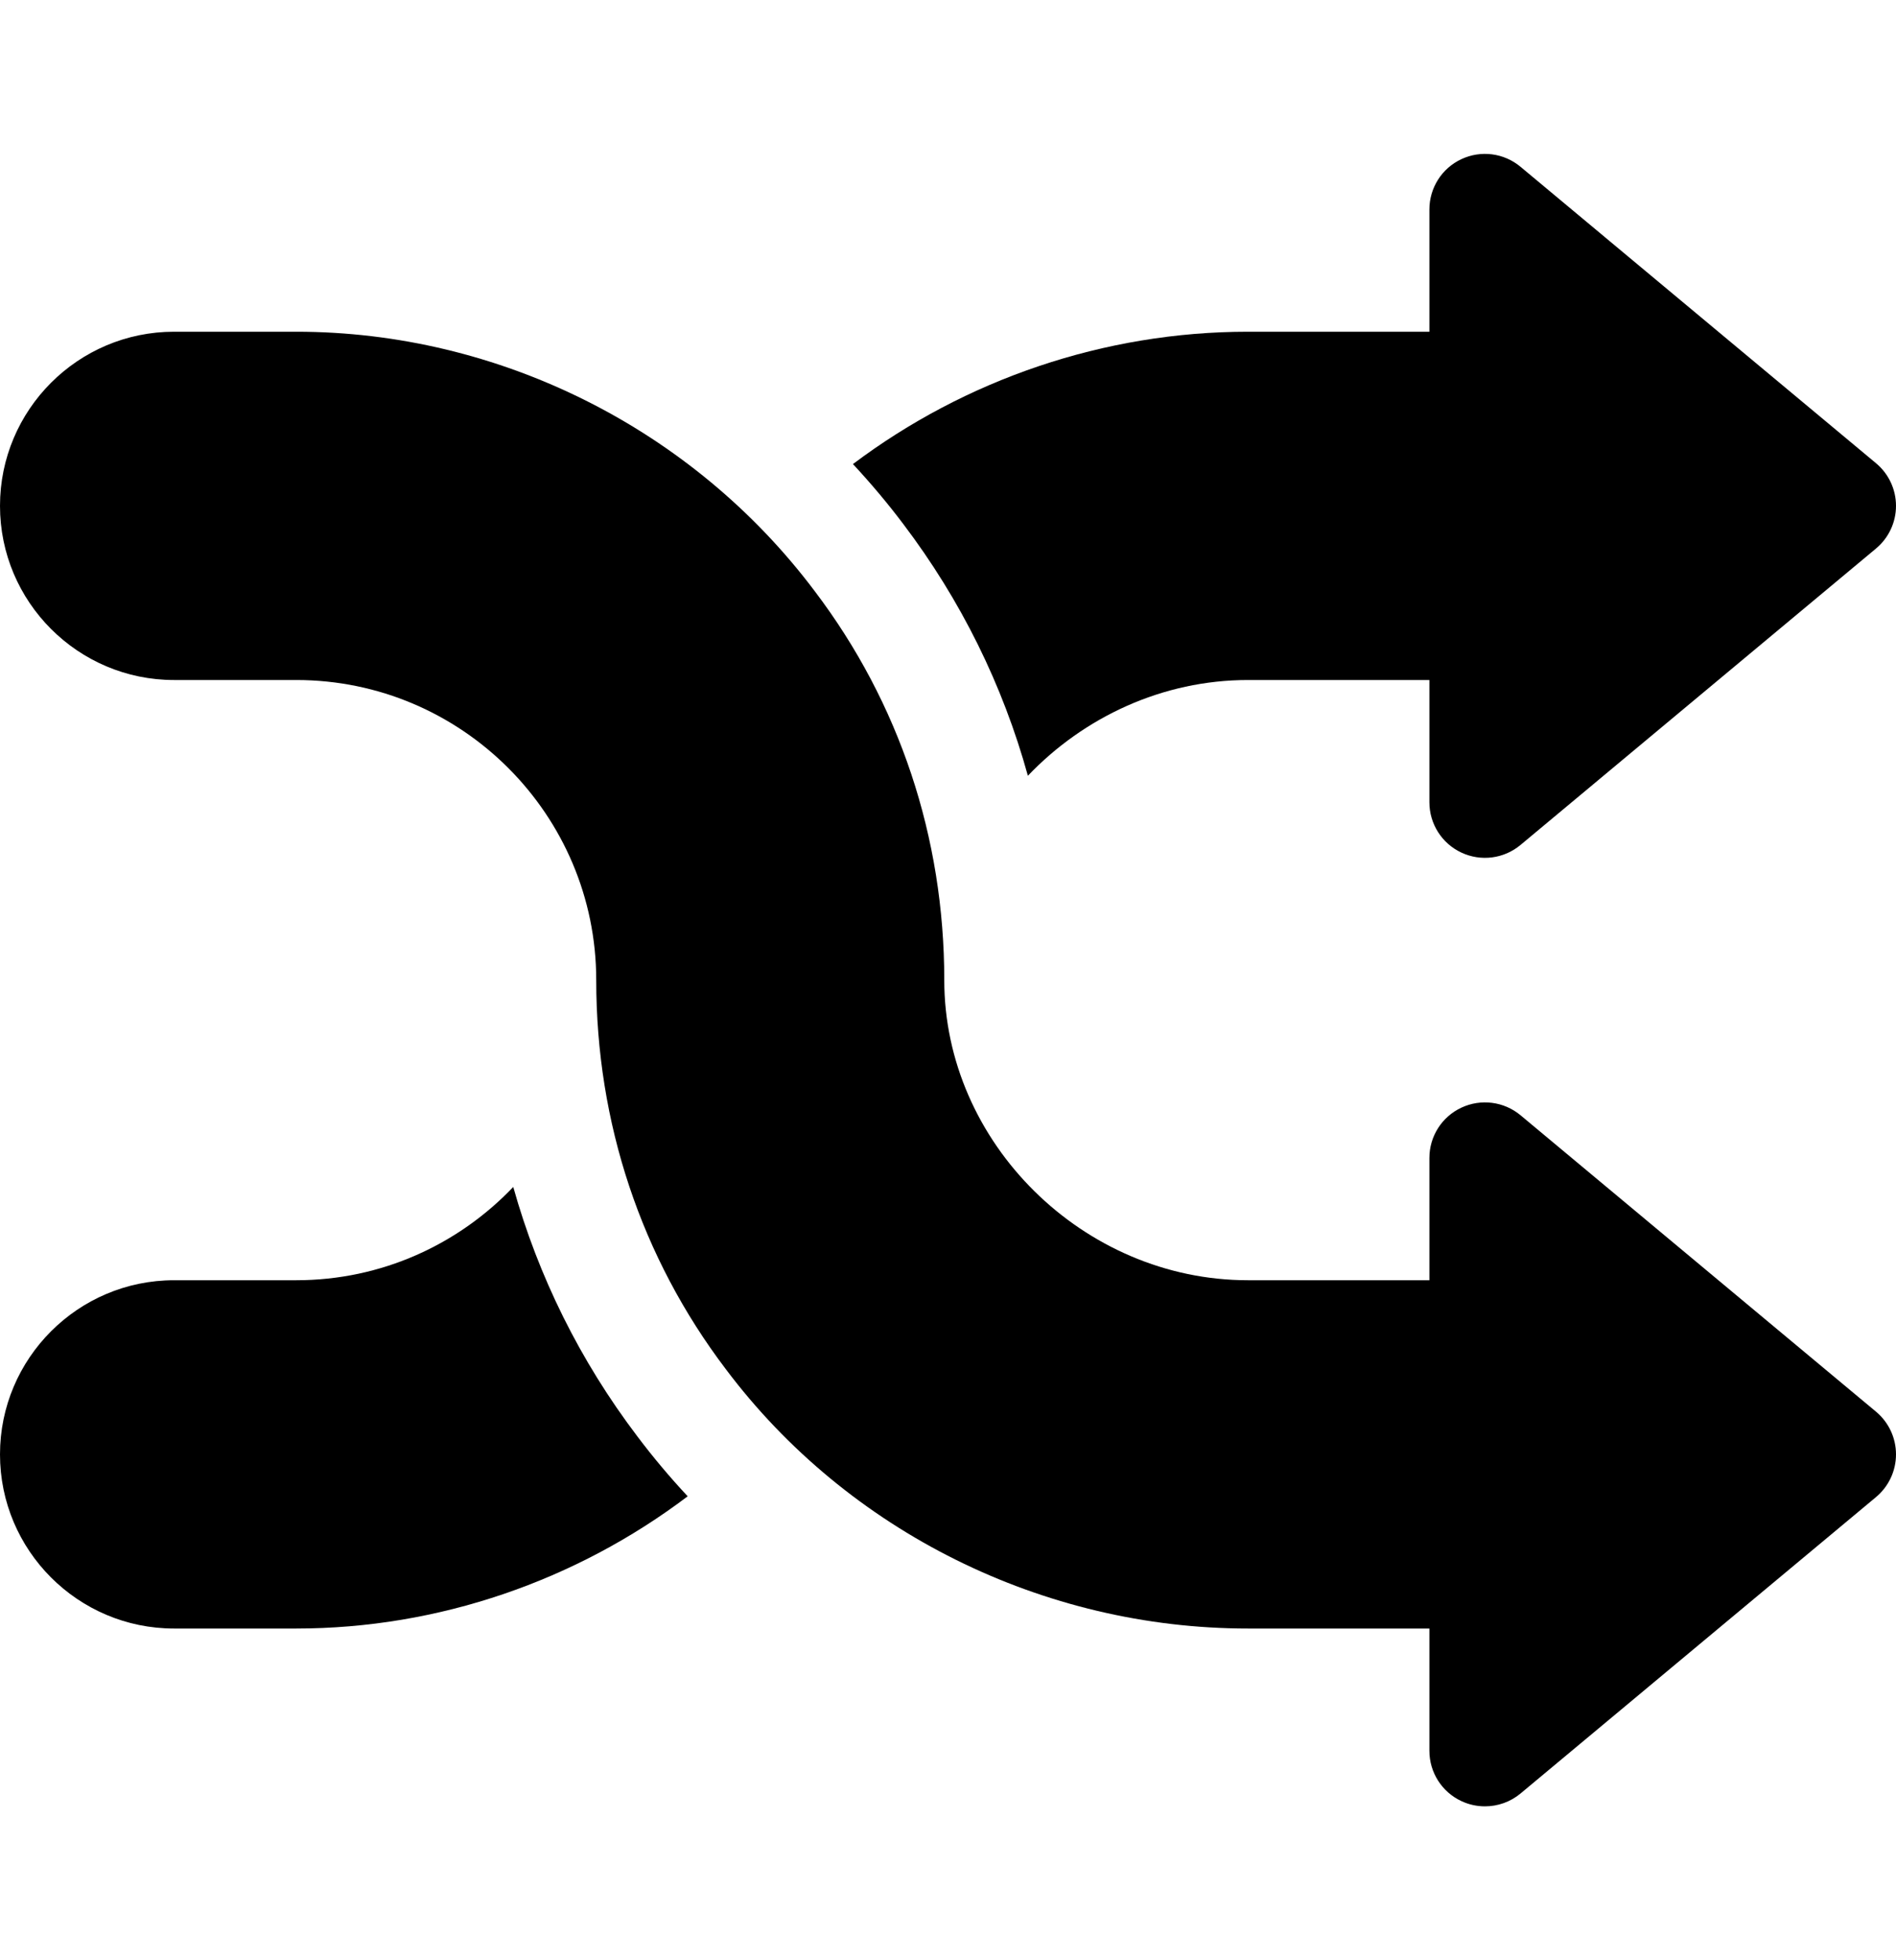<svg viewBox="0 0 30 31" xmlns="http://www.w3.org/2000/svg">
<path d="M29.684 22.325L24.059 17.637C23.797 17.419 23.432 17.372 23.123 17.517C22.814 17.661 22.617 17.971 22.617 18.312V20.246H19.746C17.142 20.246 14.941 18.073 14.941 15.5C14.941 13.243 14.231 11.114 12.89 9.347C10.959 6.779 7.893 5.246 4.688 5.246H2.754C1.235 5.246 0 6.481 0 8C0 9.519 1.235 10.754 2.754 10.754H4.688C7.305 10.754 9.434 12.883 9.434 15.5C9.434 17.757 10.144 19.886 11.485 21.653C13.416 24.221 16.504 25.754 19.746 25.754H22.617V27.688C22.617 28.029 22.814 28.339 23.123 28.483C23.242 28.539 23.369 28.566 23.496 28.566C23.698 28.566 23.898 28.497 24.059 28.363L29.684 23.675C29.884 23.508 30 23.261 30 23C30 22.739 29.884 22.492 29.684 22.325Z" />
<path d="M10.083 22.713C9.178 21.52 8.519 20.189 8.121 18.771C7.256 19.679 6.037 20.246 4.688 20.246H2.754C1.235 20.246 0 21.482 0 23C0 24.519 1.235 25.754 2.754 25.754H4.688C6.935 25.754 9.114 24.999 10.881 23.663C10.6 23.362 10.333 23.045 10.083 22.713Z" />
<path d="M29.683 7.325L24.058 2.637C23.796 2.419 23.432 2.372 23.123 2.517C22.814 2.661 22.617 2.971 22.617 3.313V5.246H19.746C17.471 5.246 15.273 6.002 13.496 7.339C13.776 7.64 14.043 7.956 14.293 8.288C15.205 9.491 15.868 10.836 16.264 12.268C17.148 11.342 18.392 10.754 19.746 10.754H22.617V12.688C22.617 13.028 22.814 13.339 23.123 13.483C23.432 13.628 23.796 13.581 24.058 13.363L29.683 8.675C29.884 8.508 30 8.261 30 8C30 7.739 29.884 7.492 29.683 7.325Z"/>
</svg>
